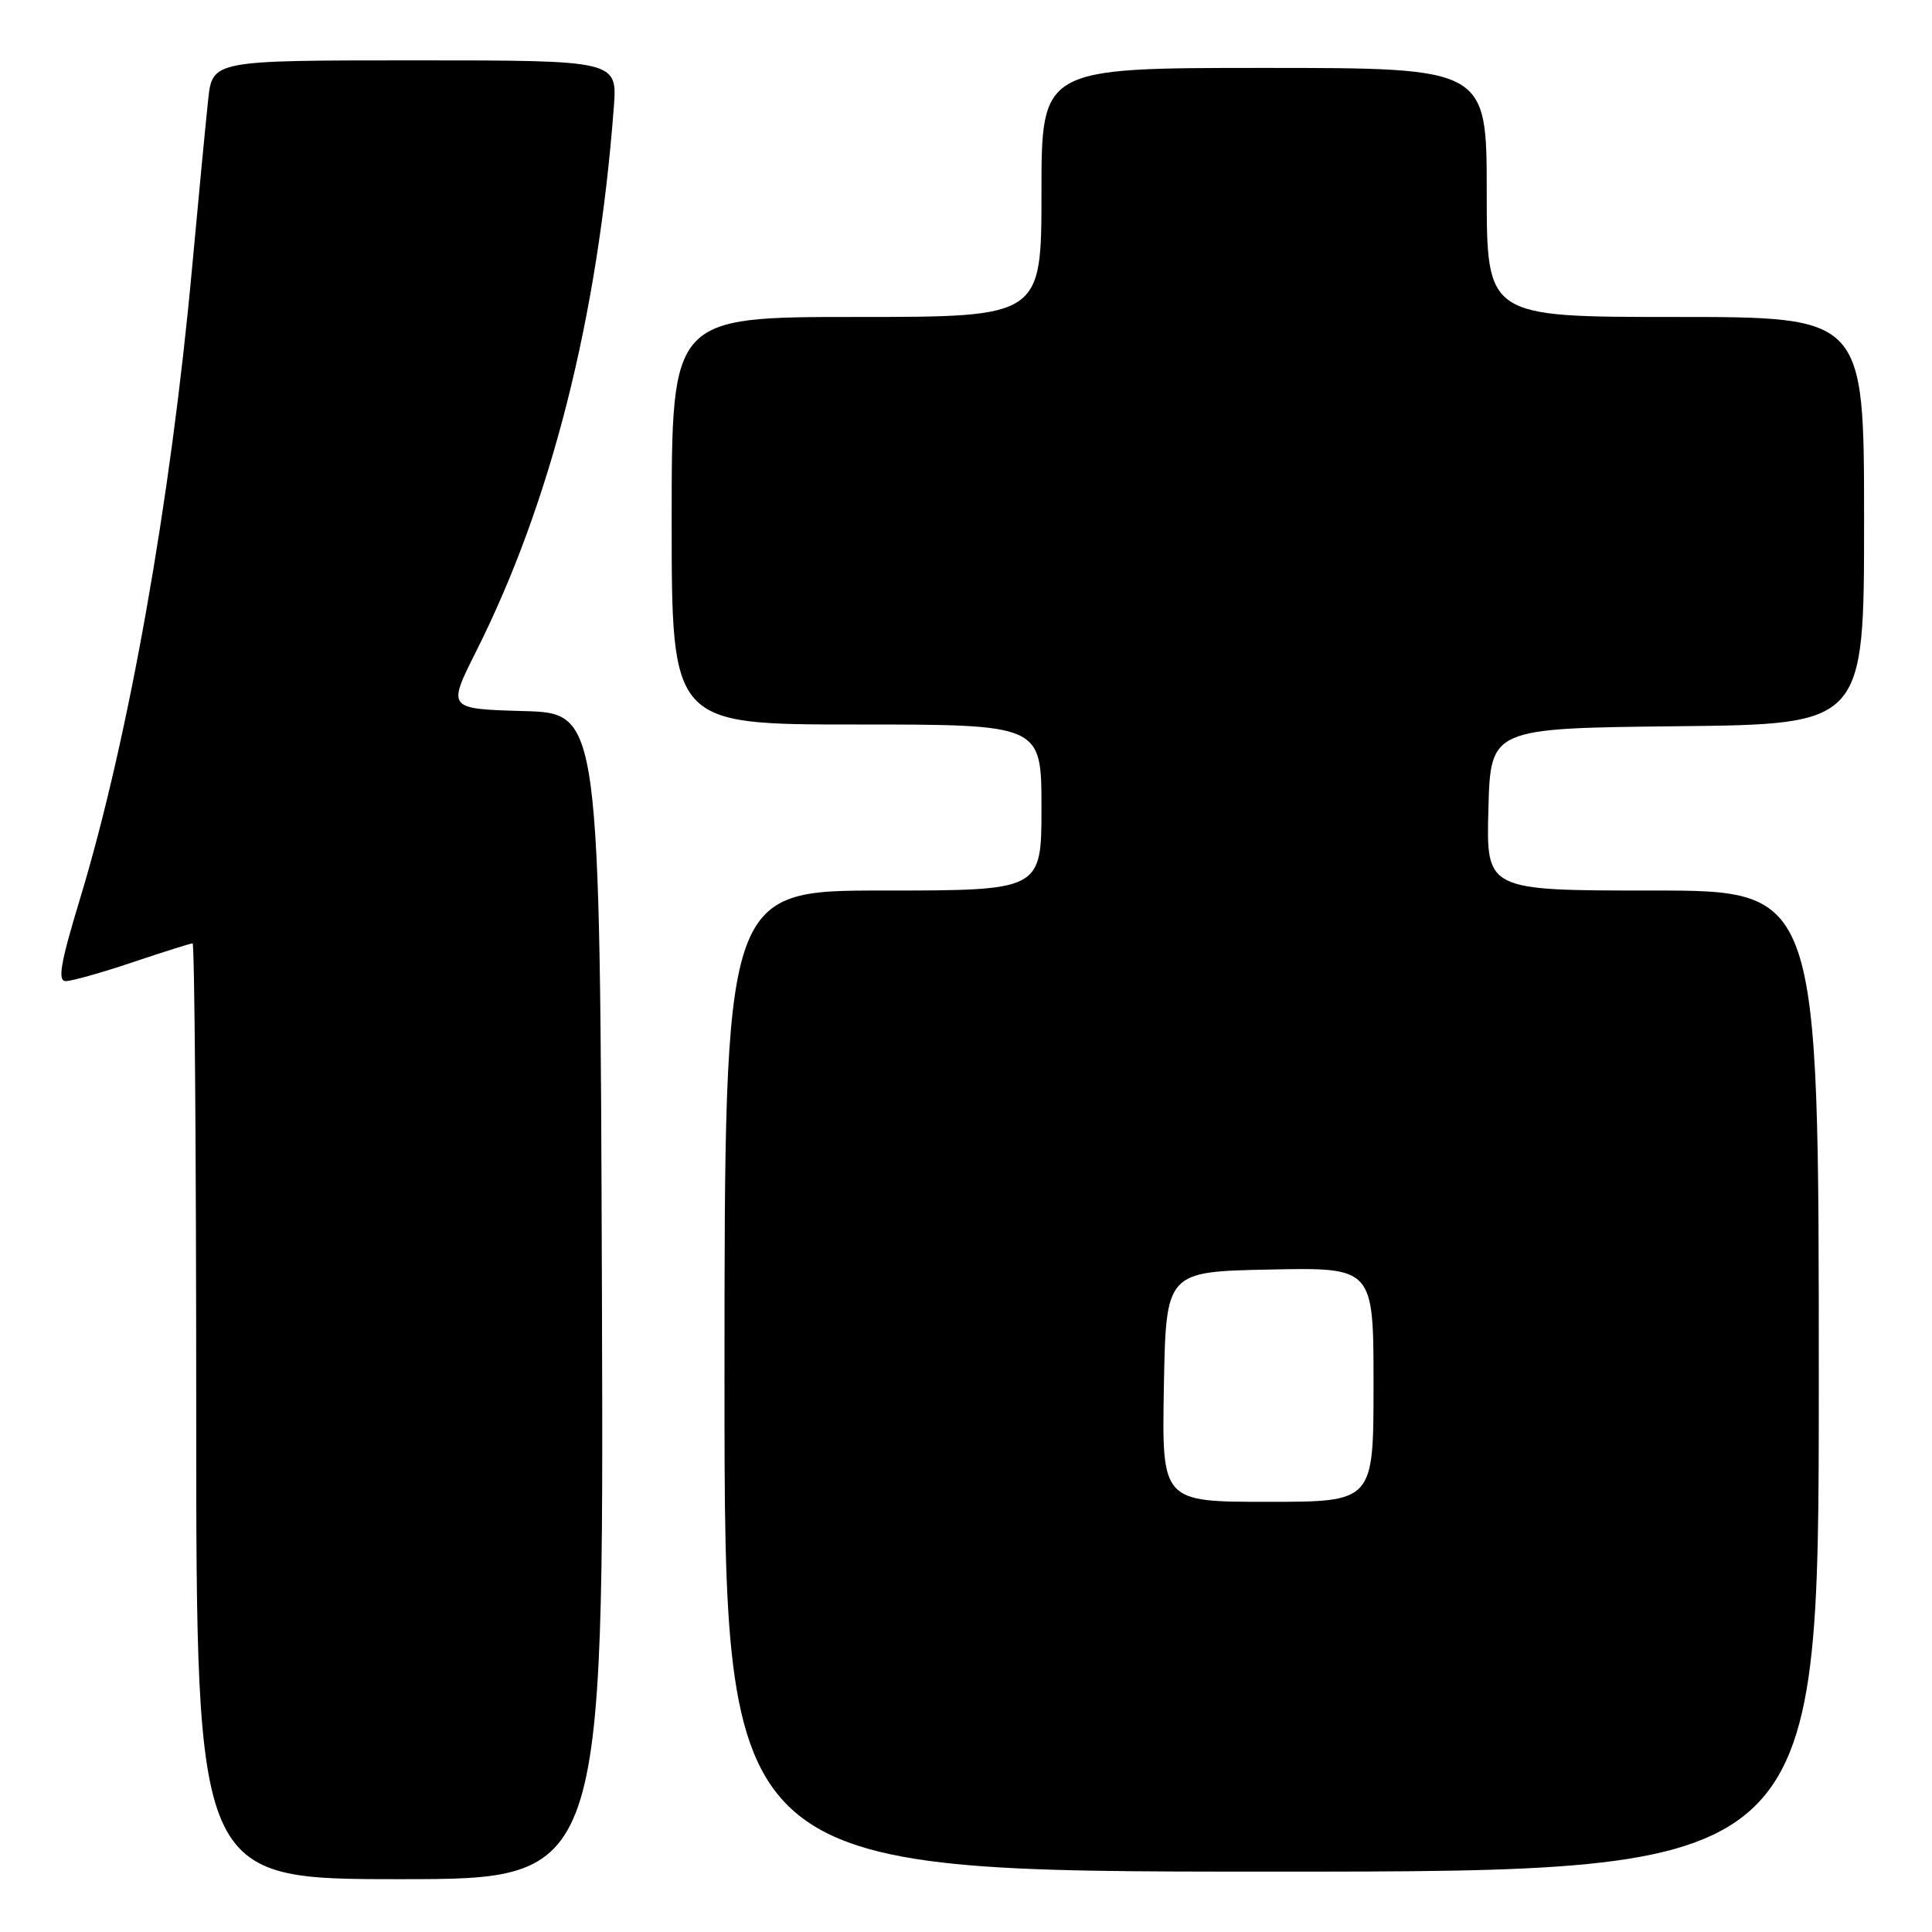 <?xml version="1.0" encoding="UTF-8" standalone="no"?>
<!DOCTYPE svg PUBLIC "-//W3C//DTD SVG 1.1//EN" "http://www.w3.org/Graphics/SVG/1.1/DTD/svg11.dtd" >
<svg xmlns="http://www.w3.org/2000/svg" xmlns:xlink="http://www.w3.org/1999/xlink" version="1.1" viewBox="0 0 256 256">
 <g >
 <path fill="currentColor"
d=" M 79.76 171.75 C 79.50 94.50 79.50 94.50 69.38 94.22 C 59.27 93.93 59.27 93.93 63.09 86.31 C 73.02 66.56 79.22 42.07 81.33 14.25 C 81.81 8.00 81.81 8.00 54.98 8.00 C 28.14 8.00 28.14 8.00 27.58 13.25 C 27.27 16.14 26.31 26.15 25.45 35.50 C 22.62 66.41 17.02 97.92 10.61 119.07 C 8.01 127.65 7.60 130.00 8.72 130.00 C 9.51 130.00 13.50 128.88 17.59 127.50 C 21.69 126.12 25.26 125.00 25.52 125.00 C 25.78 125.00 26.00 152.90 26.00 187.00 C 26.00 249.00 26.00 249.00 53.01 249.00 C 80.01 249.00 80.01 249.00 79.76 171.75 Z  M 241.00 183.00 C 241.00 118.00 241.00 118.00 218.97 118.00 C 196.93 118.00 196.93 118.00 197.22 107.25 C 197.50 96.50 197.50 96.50 222.25 96.23 C 247.00 95.97 247.00 95.97 247.00 68.98 C 247.00 42.00 247.00 42.00 222.00 42.00 C 197.00 42.00 197.00 42.00 197.00 25.50 C 197.00 9.00 197.00 9.00 167.50 9.00 C 138.00 9.00 138.00 9.00 138.00 25.50 C 138.00 42.00 138.00 42.00 113.50 42.00 C 89.00 42.00 89.00 42.00 89.00 69.00 C 89.00 96.00 89.00 96.00 113.50 96.00 C 138.00 96.00 138.00 96.00 138.00 107.00 C 138.00 118.00 138.00 118.00 117.00 118.00 C 96.00 118.00 96.00 118.00 96.00 183.00 C 96.00 248.00 96.00 248.00 168.50 248.00 C 241.00 248.00 241.00 248.00 241.00 183.00 Z  M 154.22 183.75 C 154.50 168.50 154.50 168.50 168.25 168.22 C 182.00 167.94 182.00 167.94 182.00 183.47 C 182.00 199.00 182.00 199.00 167.97 199.00 C 153.95 199.00 153.95 199.00 154.22 183.75 Z "/>
</g>
</svg>